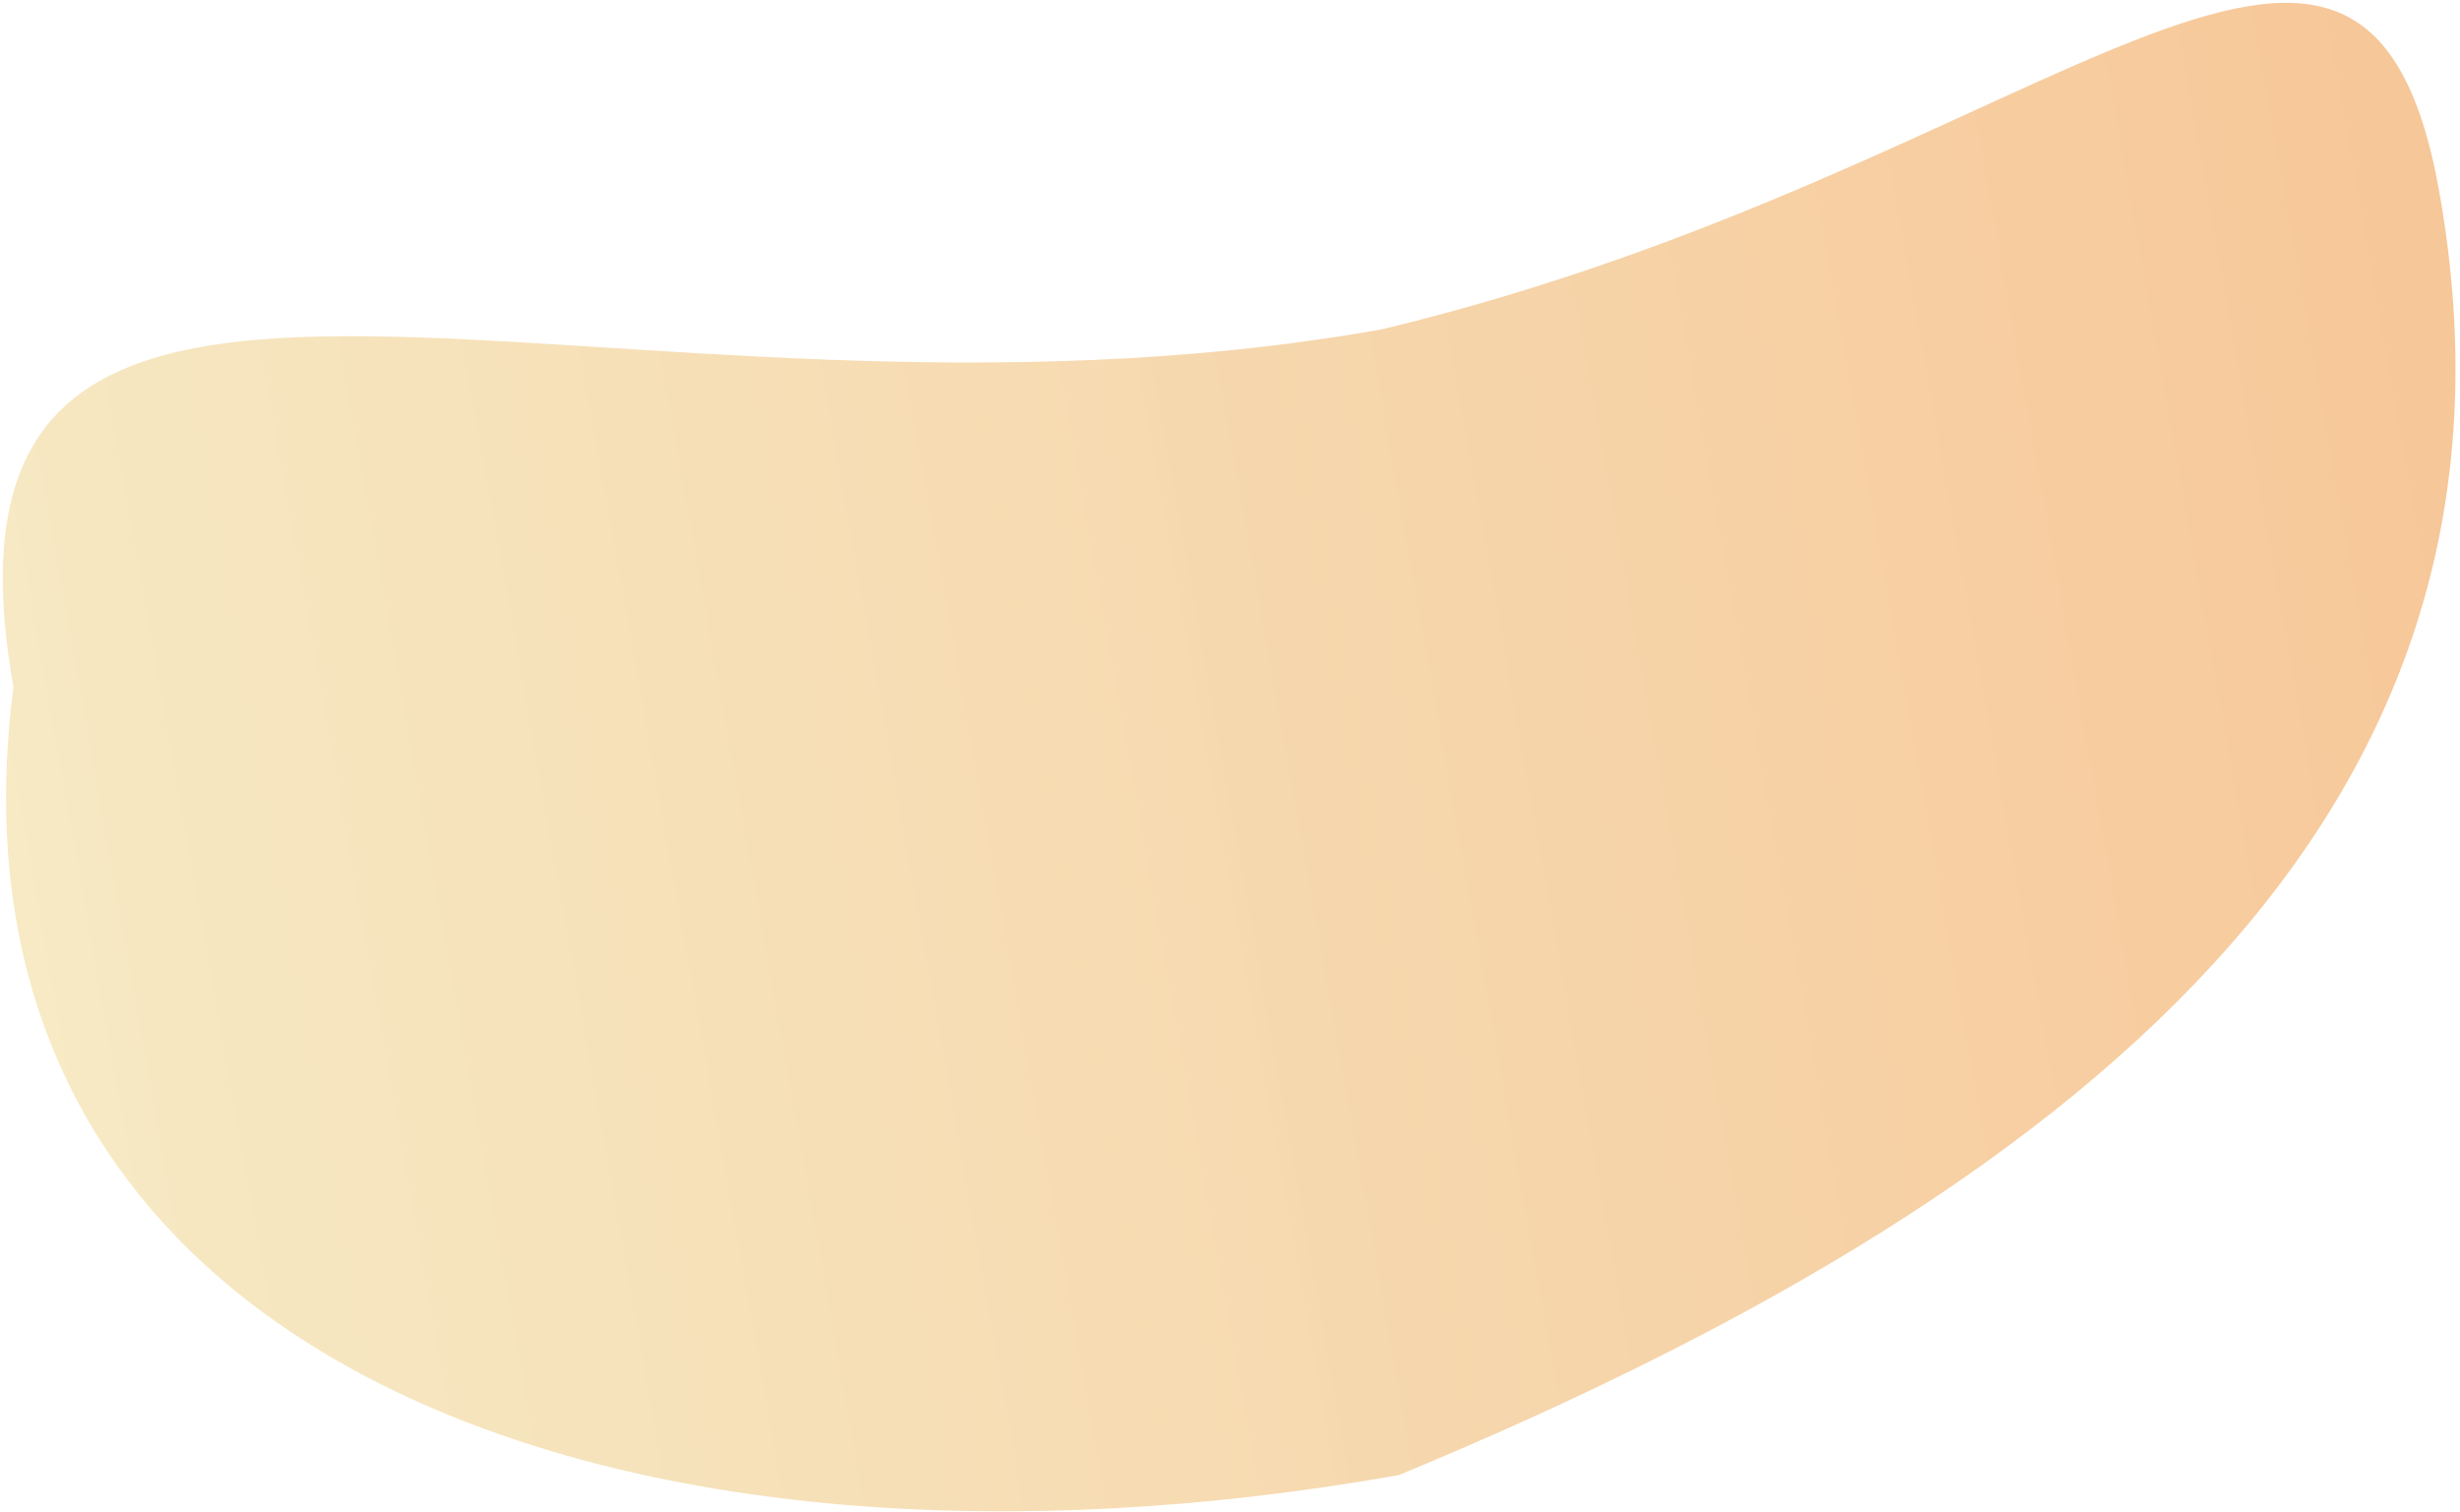 <svg width="405" height="249" fill="none" xmlns="http://www.w3.org/2000/svg"><path d="M230.313 242.912C102.298 265.622-12.107 223.83 2.215 113.124c-17.421-98.203 97.244-36.172 225.258-58.882 110.102-26.418 161.693-92.688 174.125-22.598 17.421 98.203-52.02 161.853-171.285 211.268Z" fill="url(#a)"/><defs><linearGradient id="a" x1="437.453" y1="52.2" x2="-36.382" y2="136.258" gradientUnits="userSpaceOnUse"><stop stop-color="#F09642" stop-opacity=".56"/><stop offset="1" stop-color="#EFDD9A" stop-opacity=".55"/></linearGradient></defs></svg>